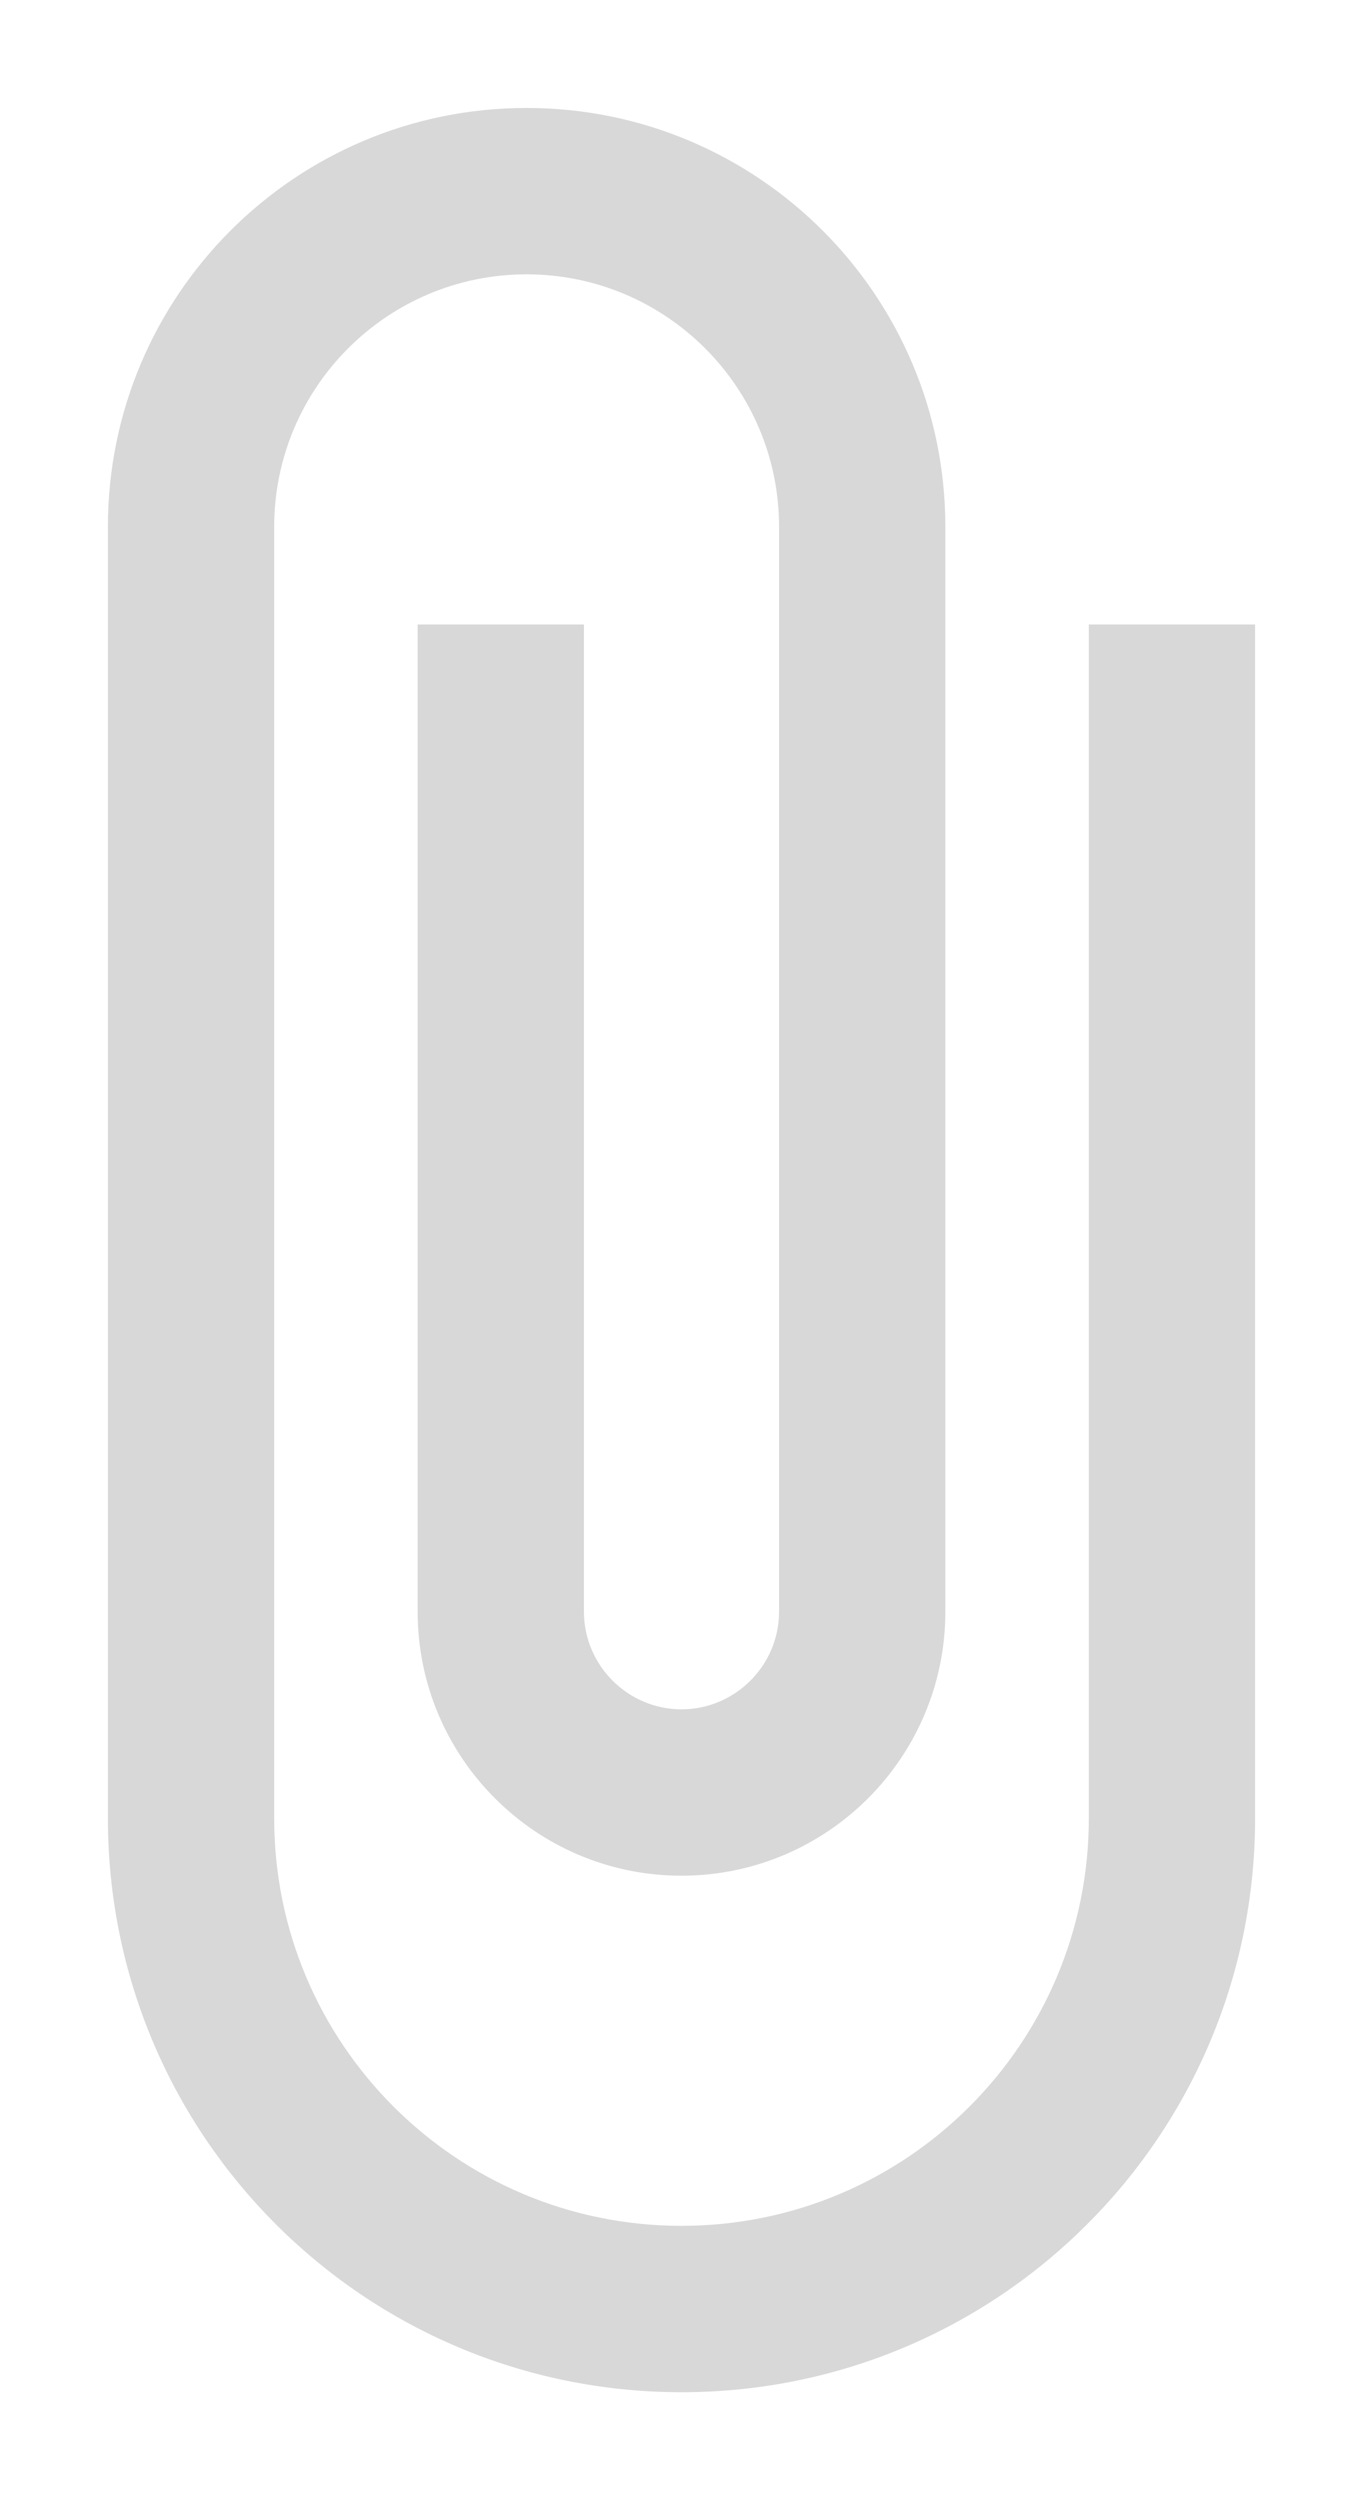 <?xml version="1.0" encoding="UTF-8"?>
<svg width="12px" height="22px" viewBox="0 0 12 22" version="1.1" xmlns="http://www.w3.org/2000/svg" xmlns:xlink="http://www.w3.org/1999/xlink">
    <!-- Generator: Sketch 40 (33762) - http://www.bohemiancoding.com/sketch -->
    <title>Shape</title>
    <desc>Created with Sketch.</desc>
    <defs></defs>
    <g id="Home-View" stroke="none" stroke-width="1" fill="none" fill-rule="evenodd">
        <g id="Home-View-(Oct-12)" transform="translate(-1320, -978)" stroke="#D8D8D8" stroke-width="0.1" fill="#D8D8D8">
            <path d="M1329.636,983.545 L1329.636,994 C1329.636,996.009 1328.009,997.636 1326,997.636 C1323.991,997.636 1322.364,996.009 1322.364,994 L1322.364,982.636 C1322.364,981.382 1323.382,980.364 1324.636,980.364 C1325.891,980.364 1326.909,981.382 1326.909,982.636 L1326.909,992.182 C1326.909,992.682 1326.5,993.091 1326,993.091 C1325.5,993.091 1325.091,992.682 1325.091,992.182 L1325.091,983.545 L1323.727,983.545 L1323.727,992.182 C1323.727,993.436 1324.745,994.455 1326,994.455 C1327.255,994.455 1328.273,993.436 1328.273,992.182 L1328.273,982.636 C1328.273,980.627 1326.645,979 1324.636,979 C1322.627,979 1321,980.627 1321,982.636 L1321,994 C1321,996.764 1323.236,999 1326,999 C1328.764,999 1331,996.764 1331,994 L1331,983.545 L1329.636,983.545 L1329.636,983.545 Z" id="Shape"></path>
        </g>
    </g>
</svg>